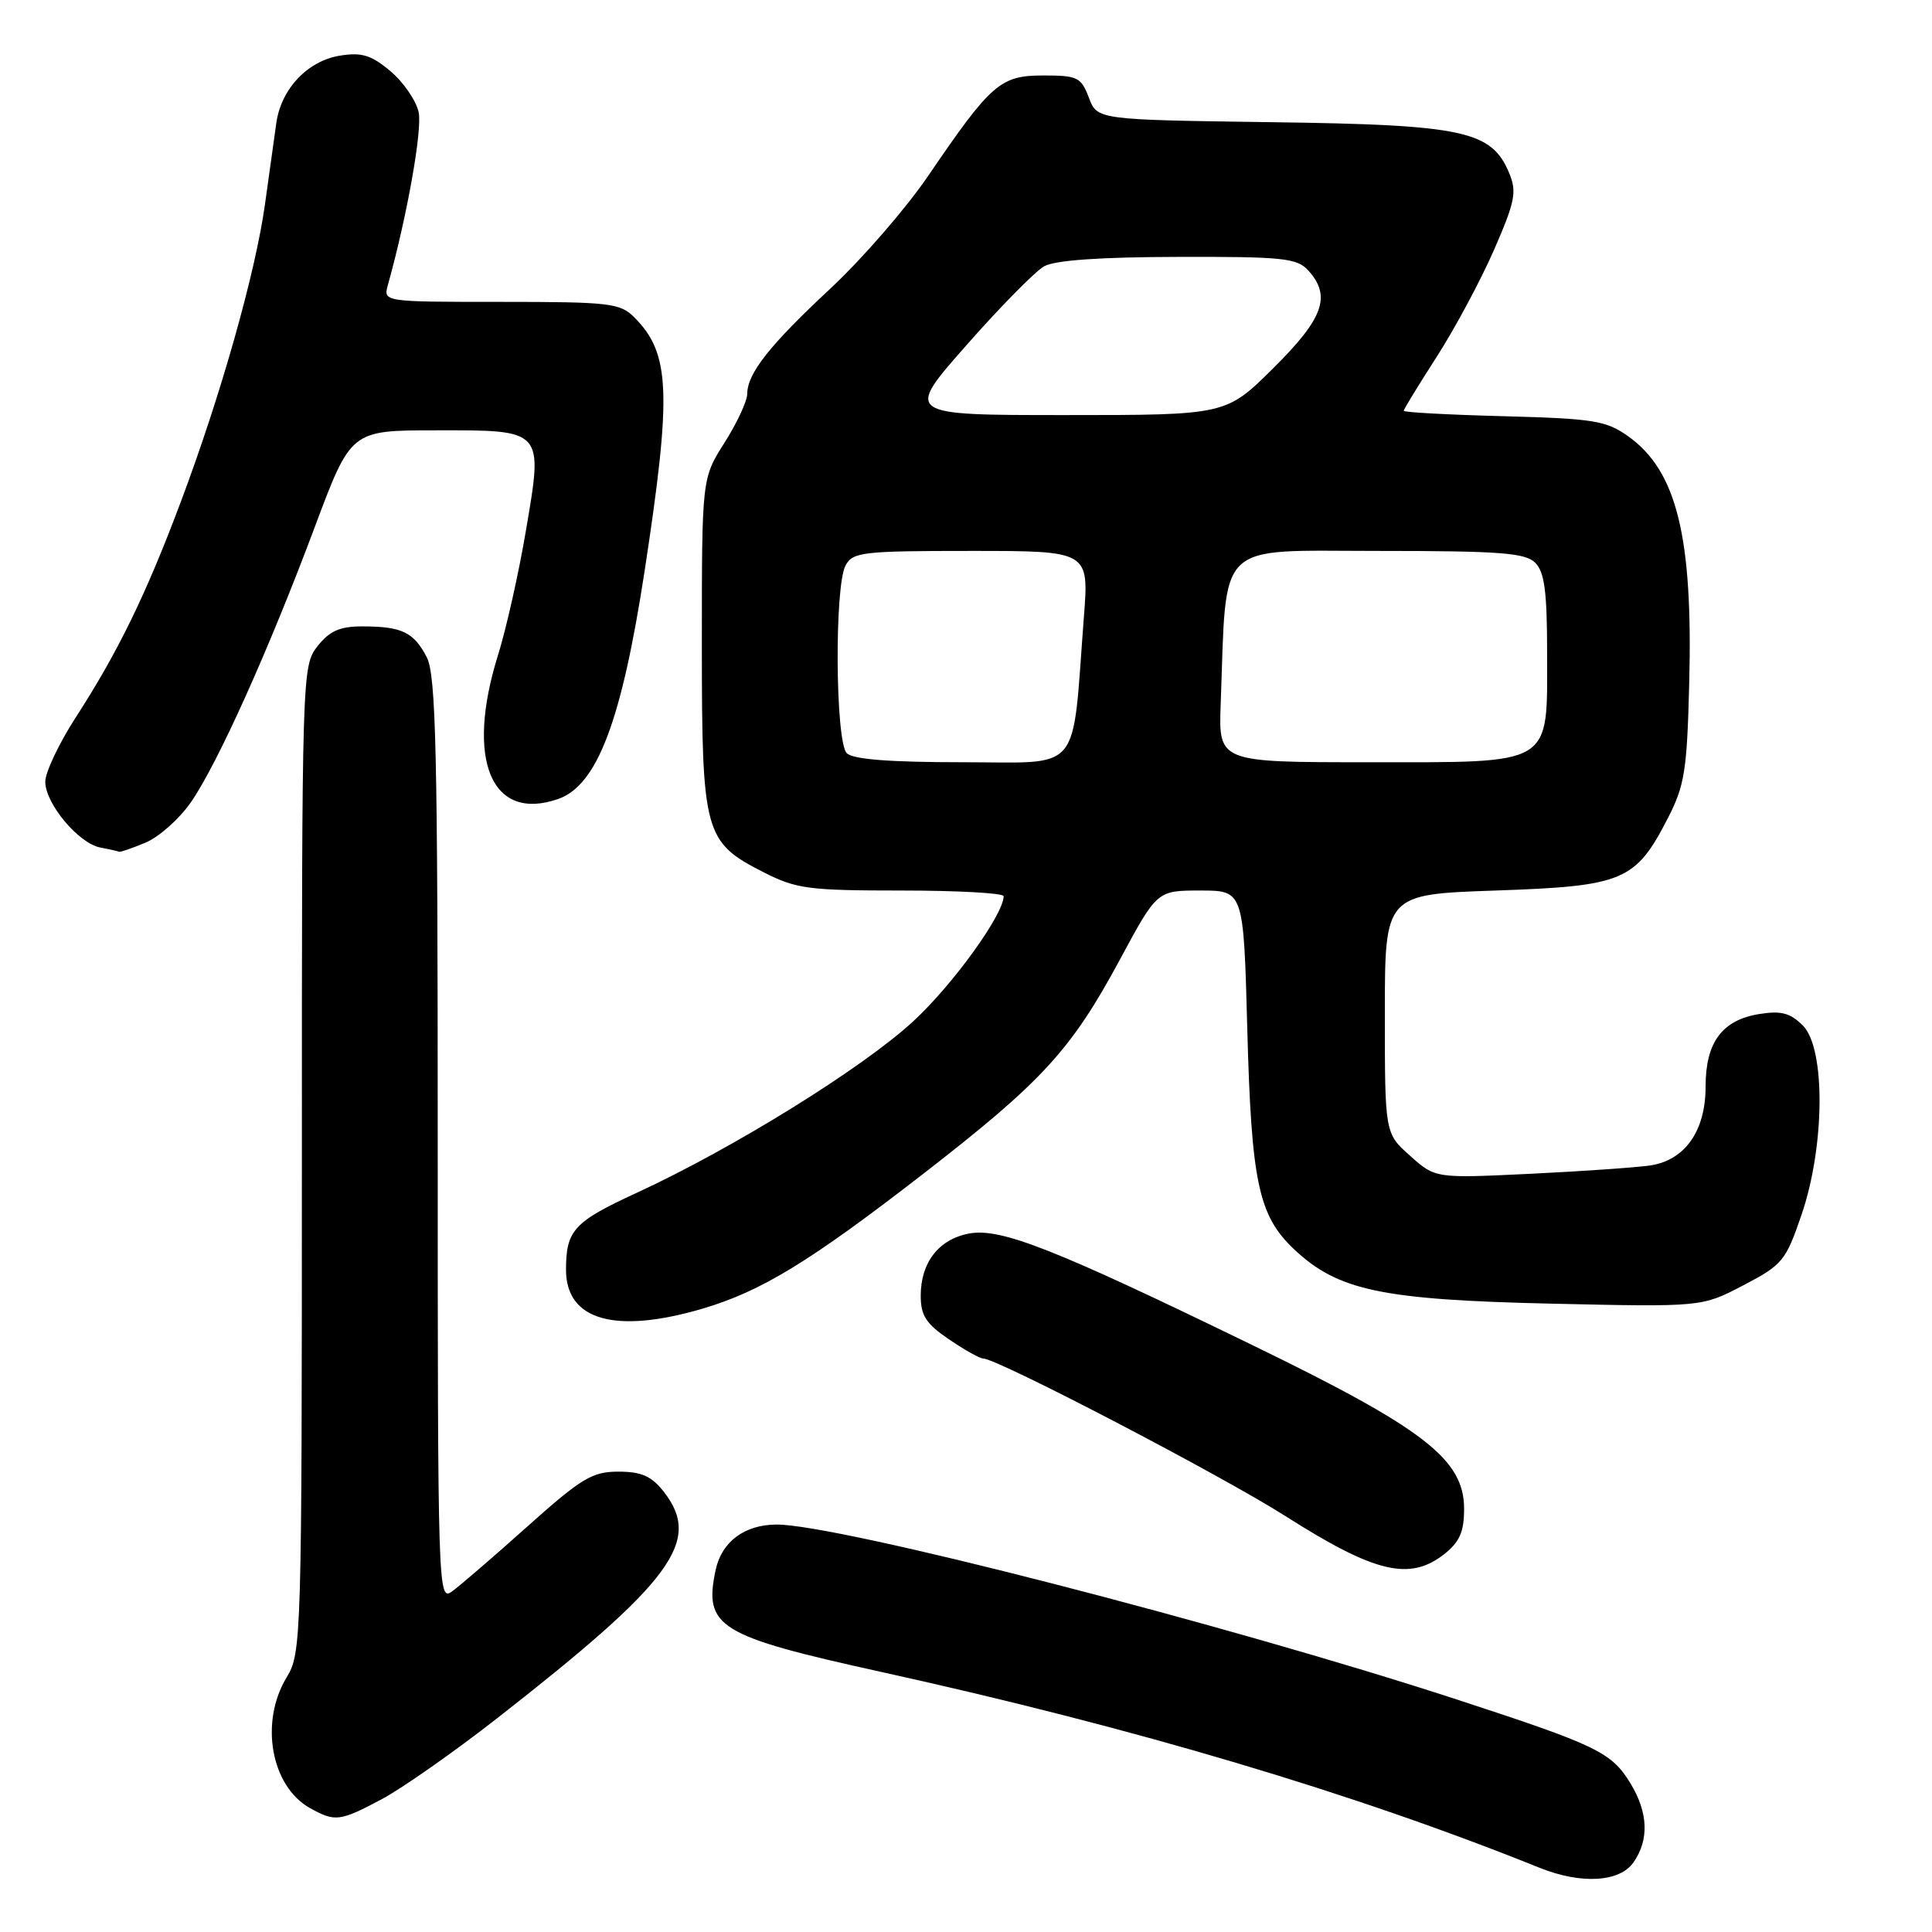 <?xml version="1.0" encoding="UTF-8" standalone="no"?>
<!DOCTYPE svg PUBLIC "-//W3C//DTD SVG 1.1//EN" "http://www.w3.org/Graphics/SVG/1.1/DTD/svg11.dtd" >
<svg xmlns="http://www.w3.org/2000/svg" xmlns:xlink="http://www.w3.org/1999/xlink" version="1.1" viewBox="0 0 256 256">
 <g >
 <path fill="currentColor"
d=" M 216.44 246.78 C 218.54 243.79 218.40 240.17 216.04 236.30 C 213.53 232.18 211.64 231.27 193.00 225.18 C 162.46 215.21 110.92 201.96 102.86 202.01 C 98.64 202.04 95.63 204.29 94.83 208.01 C 93.22 215.59 95.12 216.77 116.77 221.54 C 150.50 228.98 179.36 237.57 204.00 247.49 C 209.49 249.70 214.60 249.41 216.44 246.78 Z  M 50.59 238.40 C 53.27 236.97 60.17 232.14 65.91 227.65 C 89.19 209.46 93.07 204.17 87.93 197.63 C 86.32 195.59 84.98 195.00 81.93 195.00 C 78.48 195.00 77.05 195.86 69.90 202.25 C 65.44 206.24 60.94 210.12 59.90 210.87 C 58.04 212.22 58.00 210.95 58.00 151.07 C 58.00 99.34 57.77 89.46 56.54 87.07 C 54.82 83.76 53.23 83.00 47.99 83.00 C 45.03 83.00 43.67 83.60 42.07 85.63 C 40.02 88.24 40.00 89.02 40.00 153.61 C 40.00 217.15 39.94 219.04 38.00 222.23 C 34.37 228.18 35.90 236.72 41.11 239.60 C 44.41 241.43 45.04 241.35 50.59 238.40 Z  M 191.37 205.93 C 193.41 204.32 194.00 202.98 194.00 199.93 C 194.00 193.38 188.74 189.31 166.00 178.26 C 139.65 165.44 132.59 162.67 128.40 163.45 C 124.39 164.21 122.00 167.28 122.00 171.69 C 122.00 174.31 122.71 175.41 125.73 177.46 C 127.78 178.86 129.82 180.00 130.25 180.00 C 132.13 180.00 161.82 195.48 170.31 200.88 C 182.18 208.43 186.78 209.53 191.37 205.93 Z  M 93.07 173.41 C 100.86 171.12 107.34 167.16 122.37 155.51 C 138.14 143.28 141.92 139.16 148.41 127.12 C 153.32 118.00 153.32 118.00 159.05 118.00 C 164.78 118.00 164.78 118.00 165.27 136.25 C 165.81 156.66 166.75 161.08 171.48 165.54 C 177.26 171.00 183.09 172.23 205.50 172.74 C 225.50 173.19 225.50 173.19 231.00 170.31 C 236.19 167.60 236.62 167.08 238.71 160.97 C 241.82 151.88 241.91 138.91 238.89 135.89 C 237.22 134.22 236.01 133.90 233.14 134.36 C 228.19 135.15 226.00 138.10 226.00 143.98 C 226.00 149.84 223.29 153.71 218.71 154.42 C 216.94 154.69 209.81 155.19 202.85 155.53 C 190.19 156.14 190.19 156.14 186.85 153.15 C 183.50 150.17 183.50 150.17 183.50 134.33 C 183.50 118.50 183.50 118.50 198.18 118.00 C 215.10 117.42 216.71 116.75 220.99 108.43 C 223.22 104.11 223.54 102.11 223.83 90.55 C 224.33 71.12 222.18 62.41 215.77 57.83 C 212.82 55.73 211.21 55.47 199.25 55.15 C 191.96 54.96 186.00 54.64 186.00 54.43 C 186.00 54.23 187.97 51.01 190.37 47.28 C 192.77 43.55 196.18 37.19 197.95 33.15 C 200.75 26.73 201.01 25.44 199.99 22.97 C 197.65 17.32 194.01 16.53 168.44 16.19 C 145.39 15.87 145.39 15.87 144.28 12.94 C 143.26 10.24 142.78 10.00 138.27 10.00 C 132.54 10.00 131.35 11.04 122.99 23.30 C 120.07 27.59 114.26 34.29 110.09 38.18 C 101.95 45.76 99.02 49.48 99.01 52.22 C 99.00 53.16 97.65 56.06 96.00 58.66 C 93.00 63.39 93.00 63.39 93.00 85.29 C 93.00 110.49 93.29 111.56 101.22 115.60 C 105.51 117.78 107.15 118.00 119.47 118.00 C 126.91 118.00 133.00 118.34 132.99 118.75 C 132.96 121.20 126.29 130.44 121.04 135.30 C 114.35 141.49 97.20 152.13 84.40 158.04 C 76.03 161.89 75.00 163.02 75.00 168.25 C 75.00 174.95 81.50 176.80 93.07 173.41 Z  M 19.29 111.65 C 21.07 110.91 23.76 108.51 25.29 106.31 C 28.83 101.20 35.60 86.16 41.71 69.83 C 46.50 57.03 46.50 57.03 57.63 57.02 C 72.14 57.00 71.98 56.82 69.68 70.35 C 68.74 75.93 67.07 83.35 65.98 86.84 C 61.65 100.70 65.11 108.95 73.96 105.87 C 79.14 104.06 82.37 95.52 85.42 75.62 C 89.03 51.99 88.82 46.82 84.04 42.04 C 82.16 40.16 80.77 40.00 66.38 40.00 C 50.77 40.00 50.77 40.00 51.40 37.75 C 53.94 28.65 55.98 17.19 55.47 14.85 C 55.13 13.31 53.45 10.87 51.73 9.43 C 49.21 7.30 47.93 6.91 45.06 7.37 C 40.79 8.05 37.27 11.75 36.62 16.25 C 36.37 18.04 35.69 22.88 35.12 27.00 C 33.86 36.12 29.27 52.35 23.93 66.57 C 19.32 78.84 15.62 86.43 10.01 95.10 C 7.81 98.52 6.00 102.33 6.00 103.58 C 6.00 106.48 10.40 111.74 13.28 112.30 C 14.50 112.53 15.63 112.79 15.78 112.86 C 15.94 112.94 17.52 112.39 19.29 111.65 Z  M 112.20 99.80 C 110.69 98.29 110.55 77.70 112.04 74.93 C 112.99 73.15 114.27 73.00 128.68 73.00 C 144.30 73.00 144.30 73.00 143.62 81.75 C 142.01 102.85 143.55 101.00 127.56 101.00 C 117.88 101.00 113.02 100.62 112.20 99.80 Z  M 161.75 93.25 C 162.56 71.35 160.86 73.00 182.51 73.00 C 198.76 73.00 202.11 73.25 203.43 74.57 C 204.66 75.80 205.00 78.42 205.00 86.57 C 205.00 101.64 206.05 101.00 181.23 101.00 C 161.46 101.00 161.46 101.00 161.75 93.25 Z  M 128.05 45.75 C 132.53 40.66 137.17 35.95 138.35 35.29 C 139.77 34.48 145.77 34.06 156.10 34.04 C 169.96 34.00 171.87 34.20 173.35 35.83 C 176.43 39.24 175.39 42.17 168.72 48.78 C 162.45 55.00 162.45 55.00 141.17 55.00 C 119.89 55.00 119.89 55.00 128.05 45.75 Z "/>
</g>
</svg>